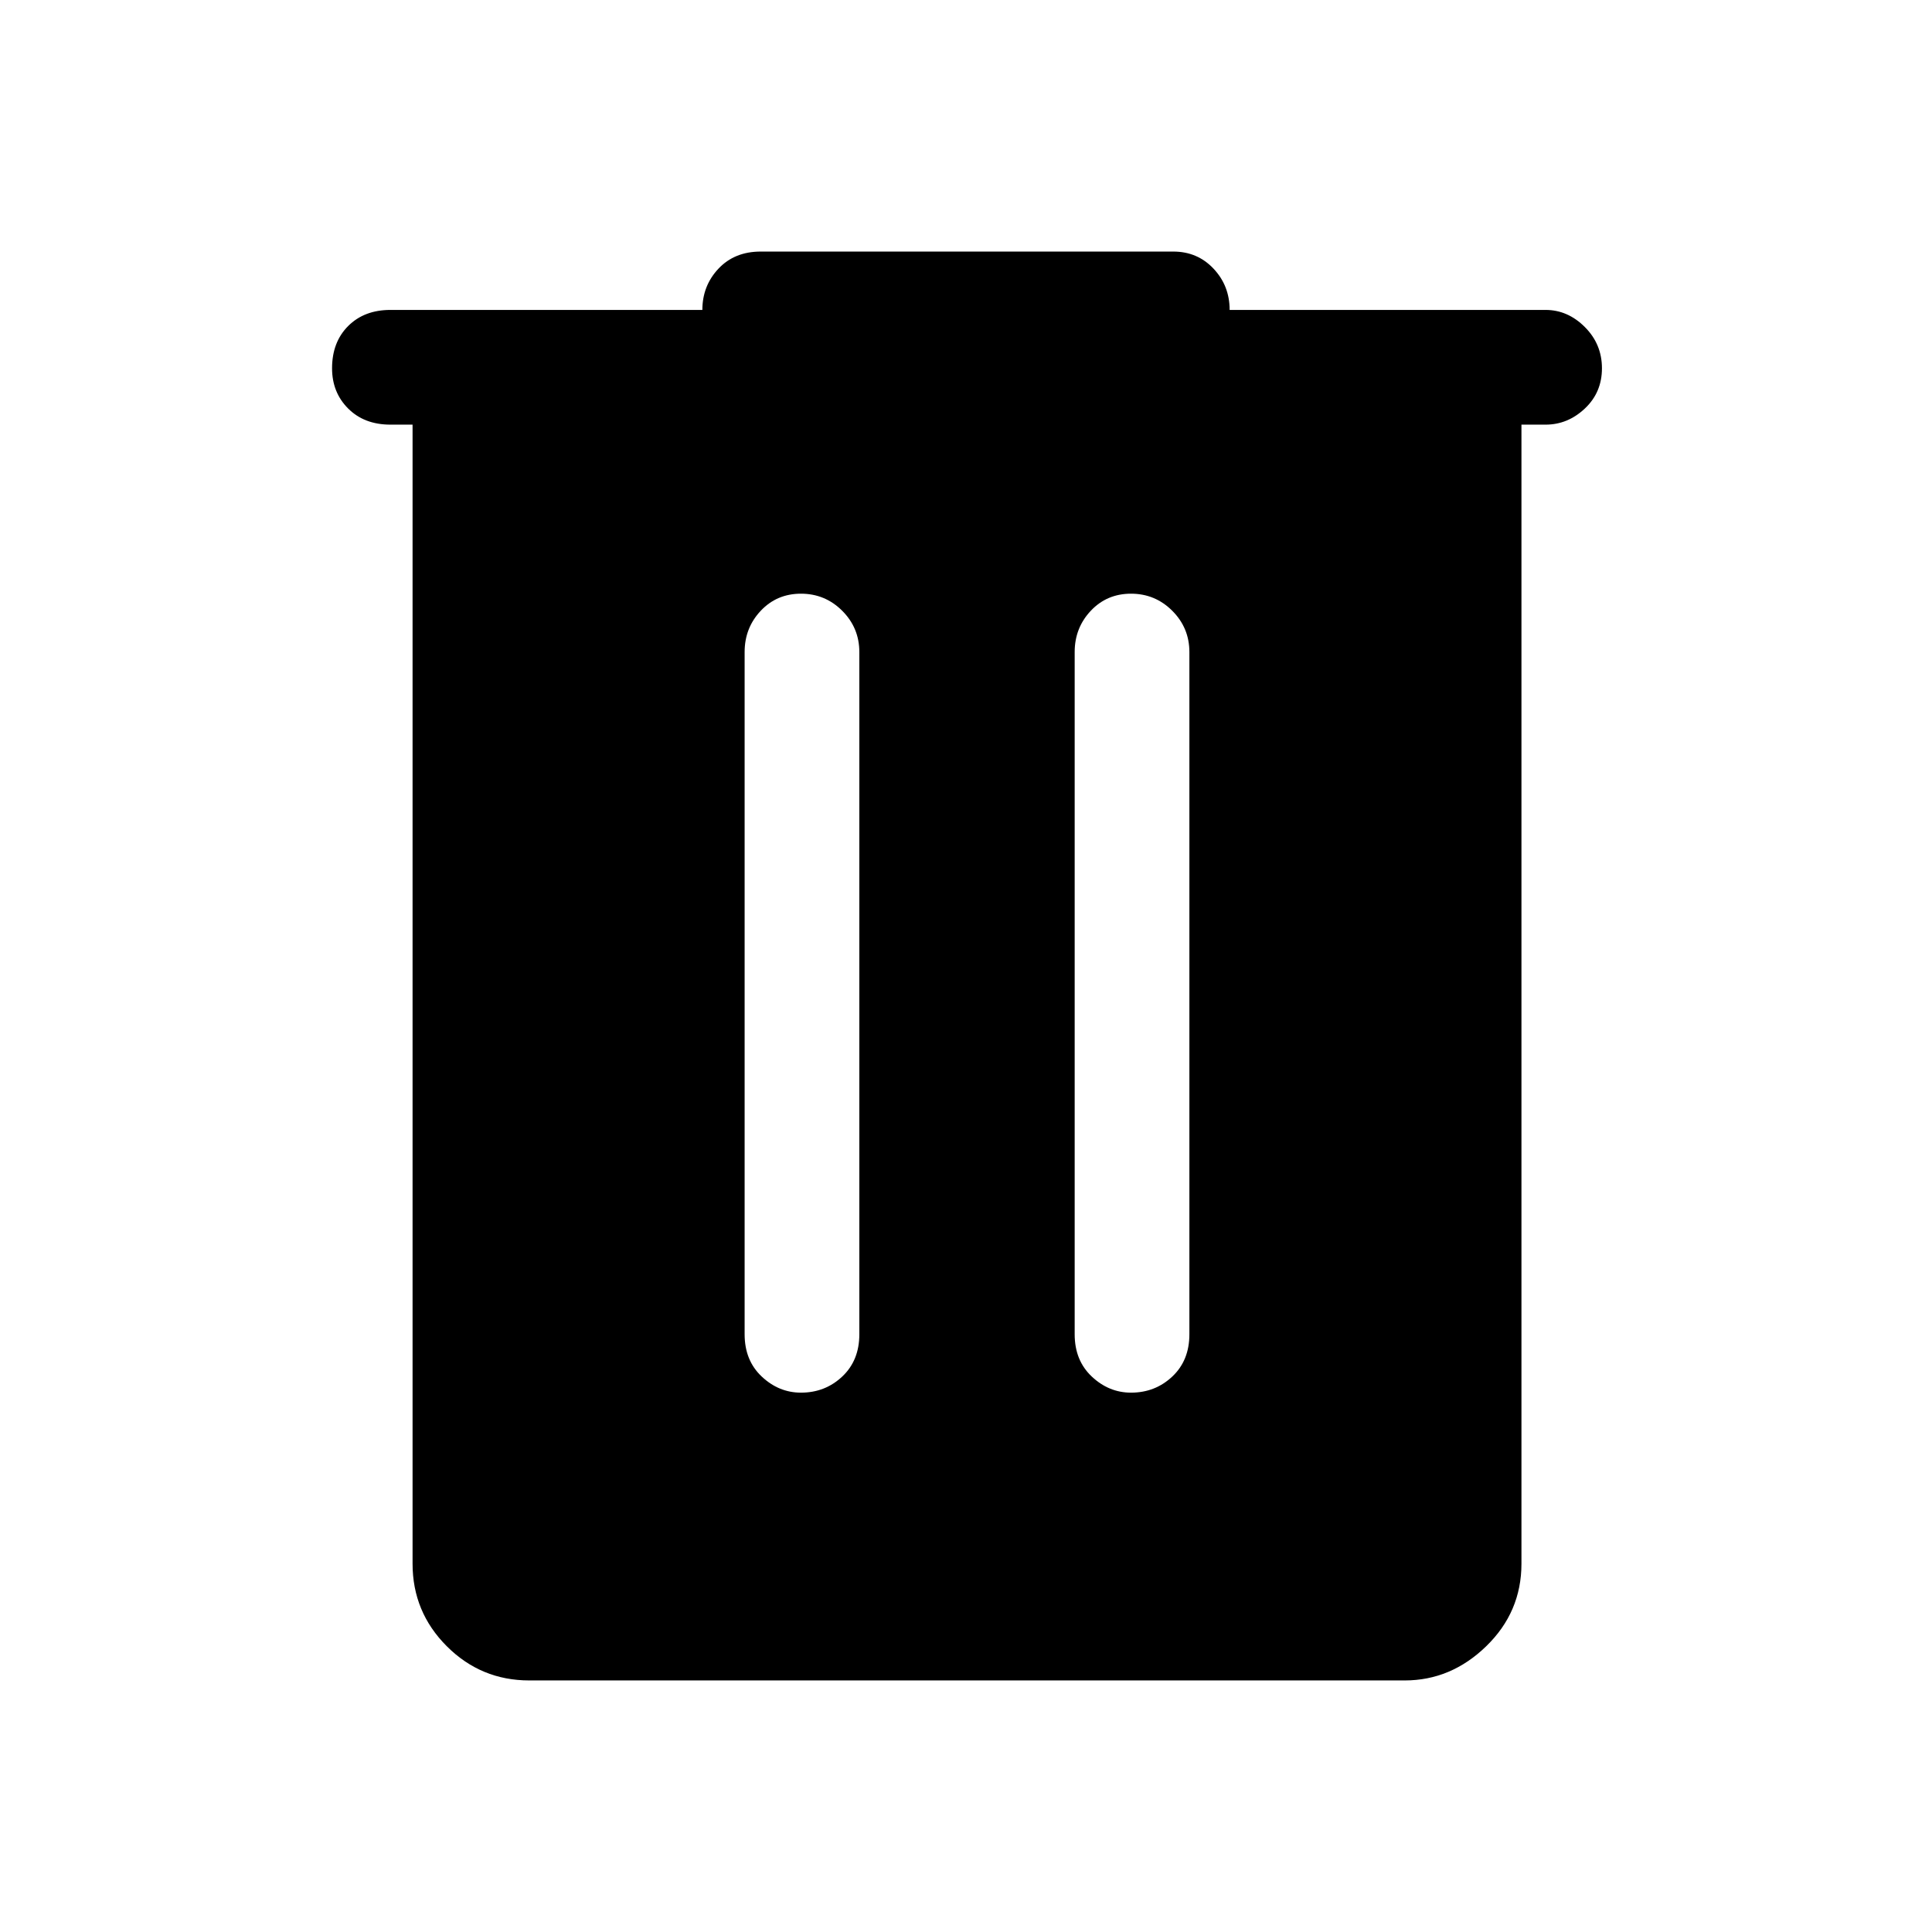 <svg xmlns="http://www.w3.org/2000/svg" height="48" width="48"><path d="M13.15 41.75Q11.95 41.75 11.1 40.9Q10.25 40.05 10.25 38.85V10.55H9.7Q9.05 10.55 8.65 10.15Q8.25 9.75 8.25 9.15Q8.25 8.5 8.65 8.1Q9.05 7.7 9.7 7.7H17.45Q17.45 7.1 17.85 6.675Q18.25 6.25 18.9 6.25H29.15Q29.75 6.25 30.15 6.675Q30.55 7.1 30.55 7.7H38.4Q38.95 7.7 39.375 8.125Q39.8 8.55 39.8 9.15Q39.8 9.75 39.375 10.15Q38.95 10.55 38.4 10.55H37.8V38.85Q37.8 40.05 36.925 40.9Q36.05 41.75 34.9 41.75ZM18.5 33.15Q18.5 33.8 18.925 34.2Q19.35 34.6 19.9 34.6Q20.5 34.6 20.925 34.2Q21.35 33.8 21.35 33.15V16.2Q21.35 15.6 20.925 15.175Q20.5 14.75 19.9 14.75Q19.3 14.75 18.9 15.175Q18.5 15.6 18.5 16.2ZM26.7 33.15Q26.7 33.8 27.125 34.2Q27.55 34.6 28.1 34.6Q28.7 34.6 29.125 34.2Q29.55 33.8 29.55 33.15V16.2Q29.55 15.6 29.125 15.175Q28.7 14.75 28.1 14.75Q27.5 14.75 27.1 15.175Q26.7 15.6 26.7 16.2Z"/></svg>